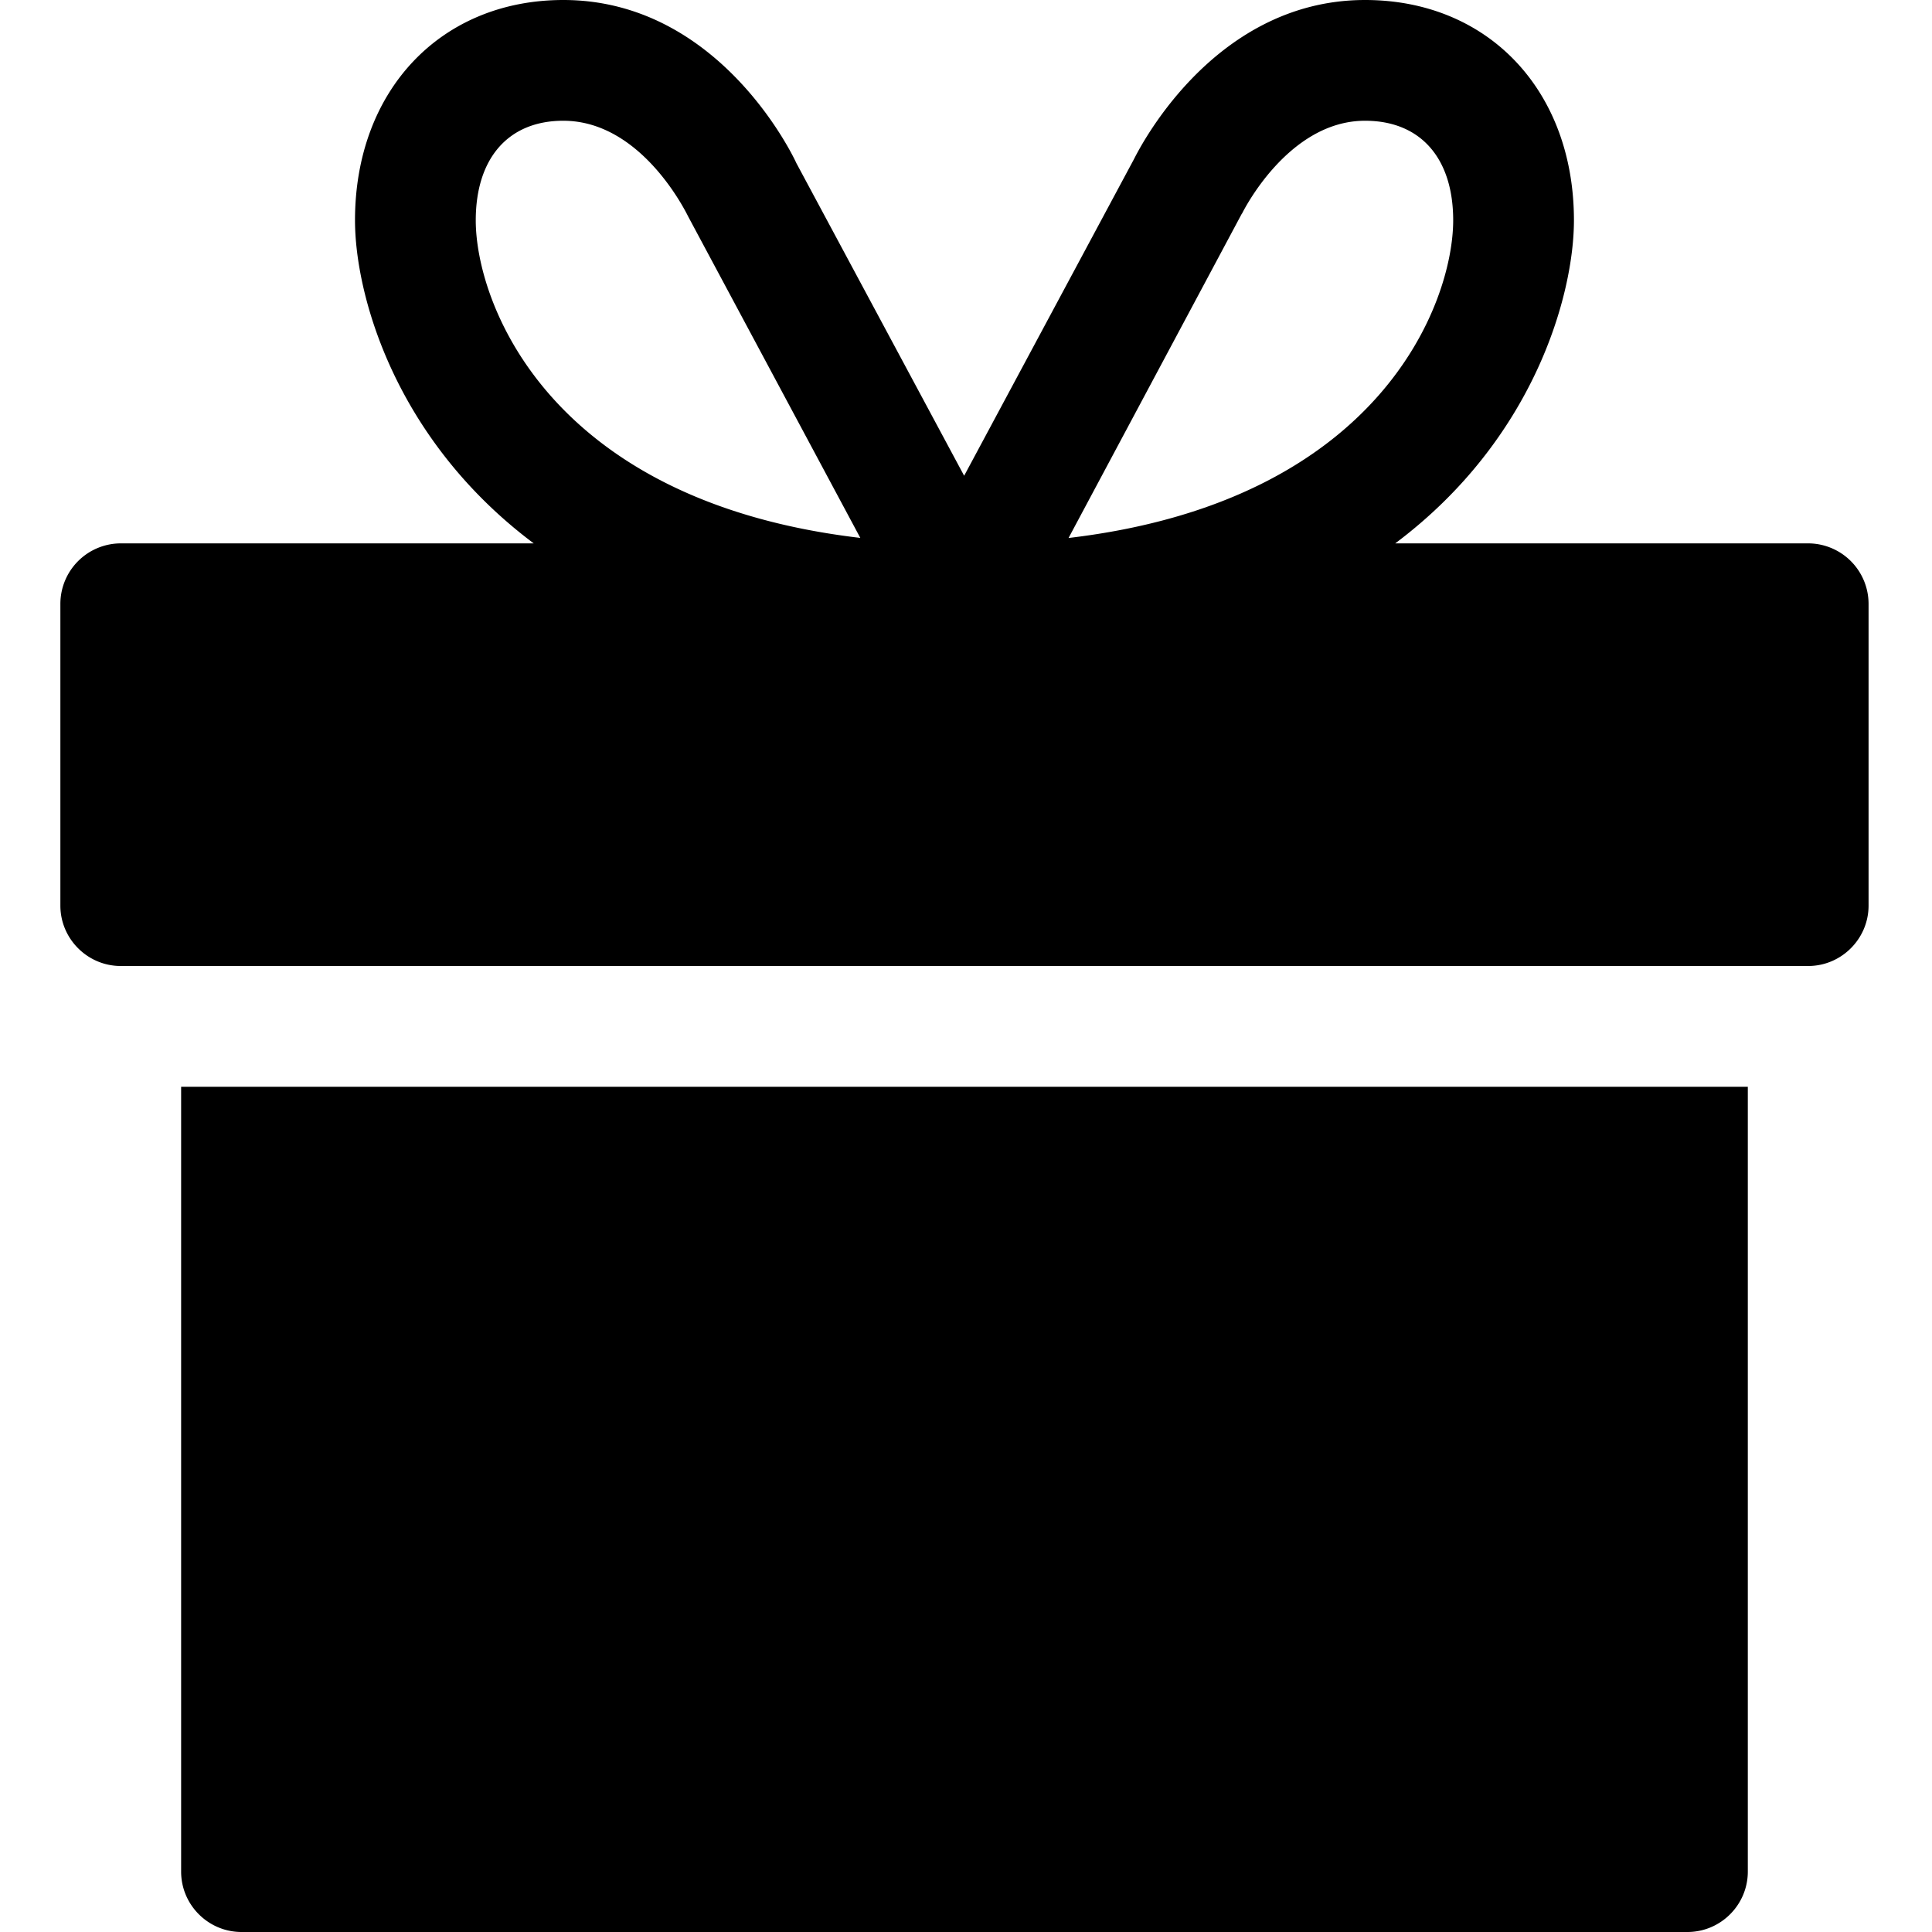 <svg width="24" height="24" viewBox="0 0 24 24" fill="none" xmlns="http://www.w3.org/2000/svg"><path d="M22.462 6.75h-5.13c1.733-1.298 2.22-3.098 2.22-4.013C19.552 1.125 18.488 0 16.957 0c-1.927 0-2.85 1.942-2.872 1.98l-2.108 3.93-2.085-3.885C9.855 1.942 8.933 0 6.998 0 5.474 0 4.41 1.125 4.41 2.737c0 .915.487 2.715 2.22 4.013H1.5a.752.752 0 0 0-.75.75v3.75c0 .412.337.75.75.75h20.962c.413 0 .75-.338.75-.75V7.5a.752.752 0 0 0-.75-.75Zm-7.034-4.095S15.99 1.5 16.957 1.5c.69 0 1.095.465 1.095 1.237 0 1.013-.893 3.488-4.778 3.946l2.152-4.028Zm-9.518.083c0-.773.405-1.238 1.087-1.238.976 0 1.53 1.147 1.553 1.192l2.137 3.99C6.803 6.226 5.91 3.75 5.91 2.738ZM20.212 13.5H2.25v9.75c0 .413.337.75.75.75h17.962c.413 0 .75-.337.75-.75V13.5h-1.5Z" fill="currentColor"/></svg>